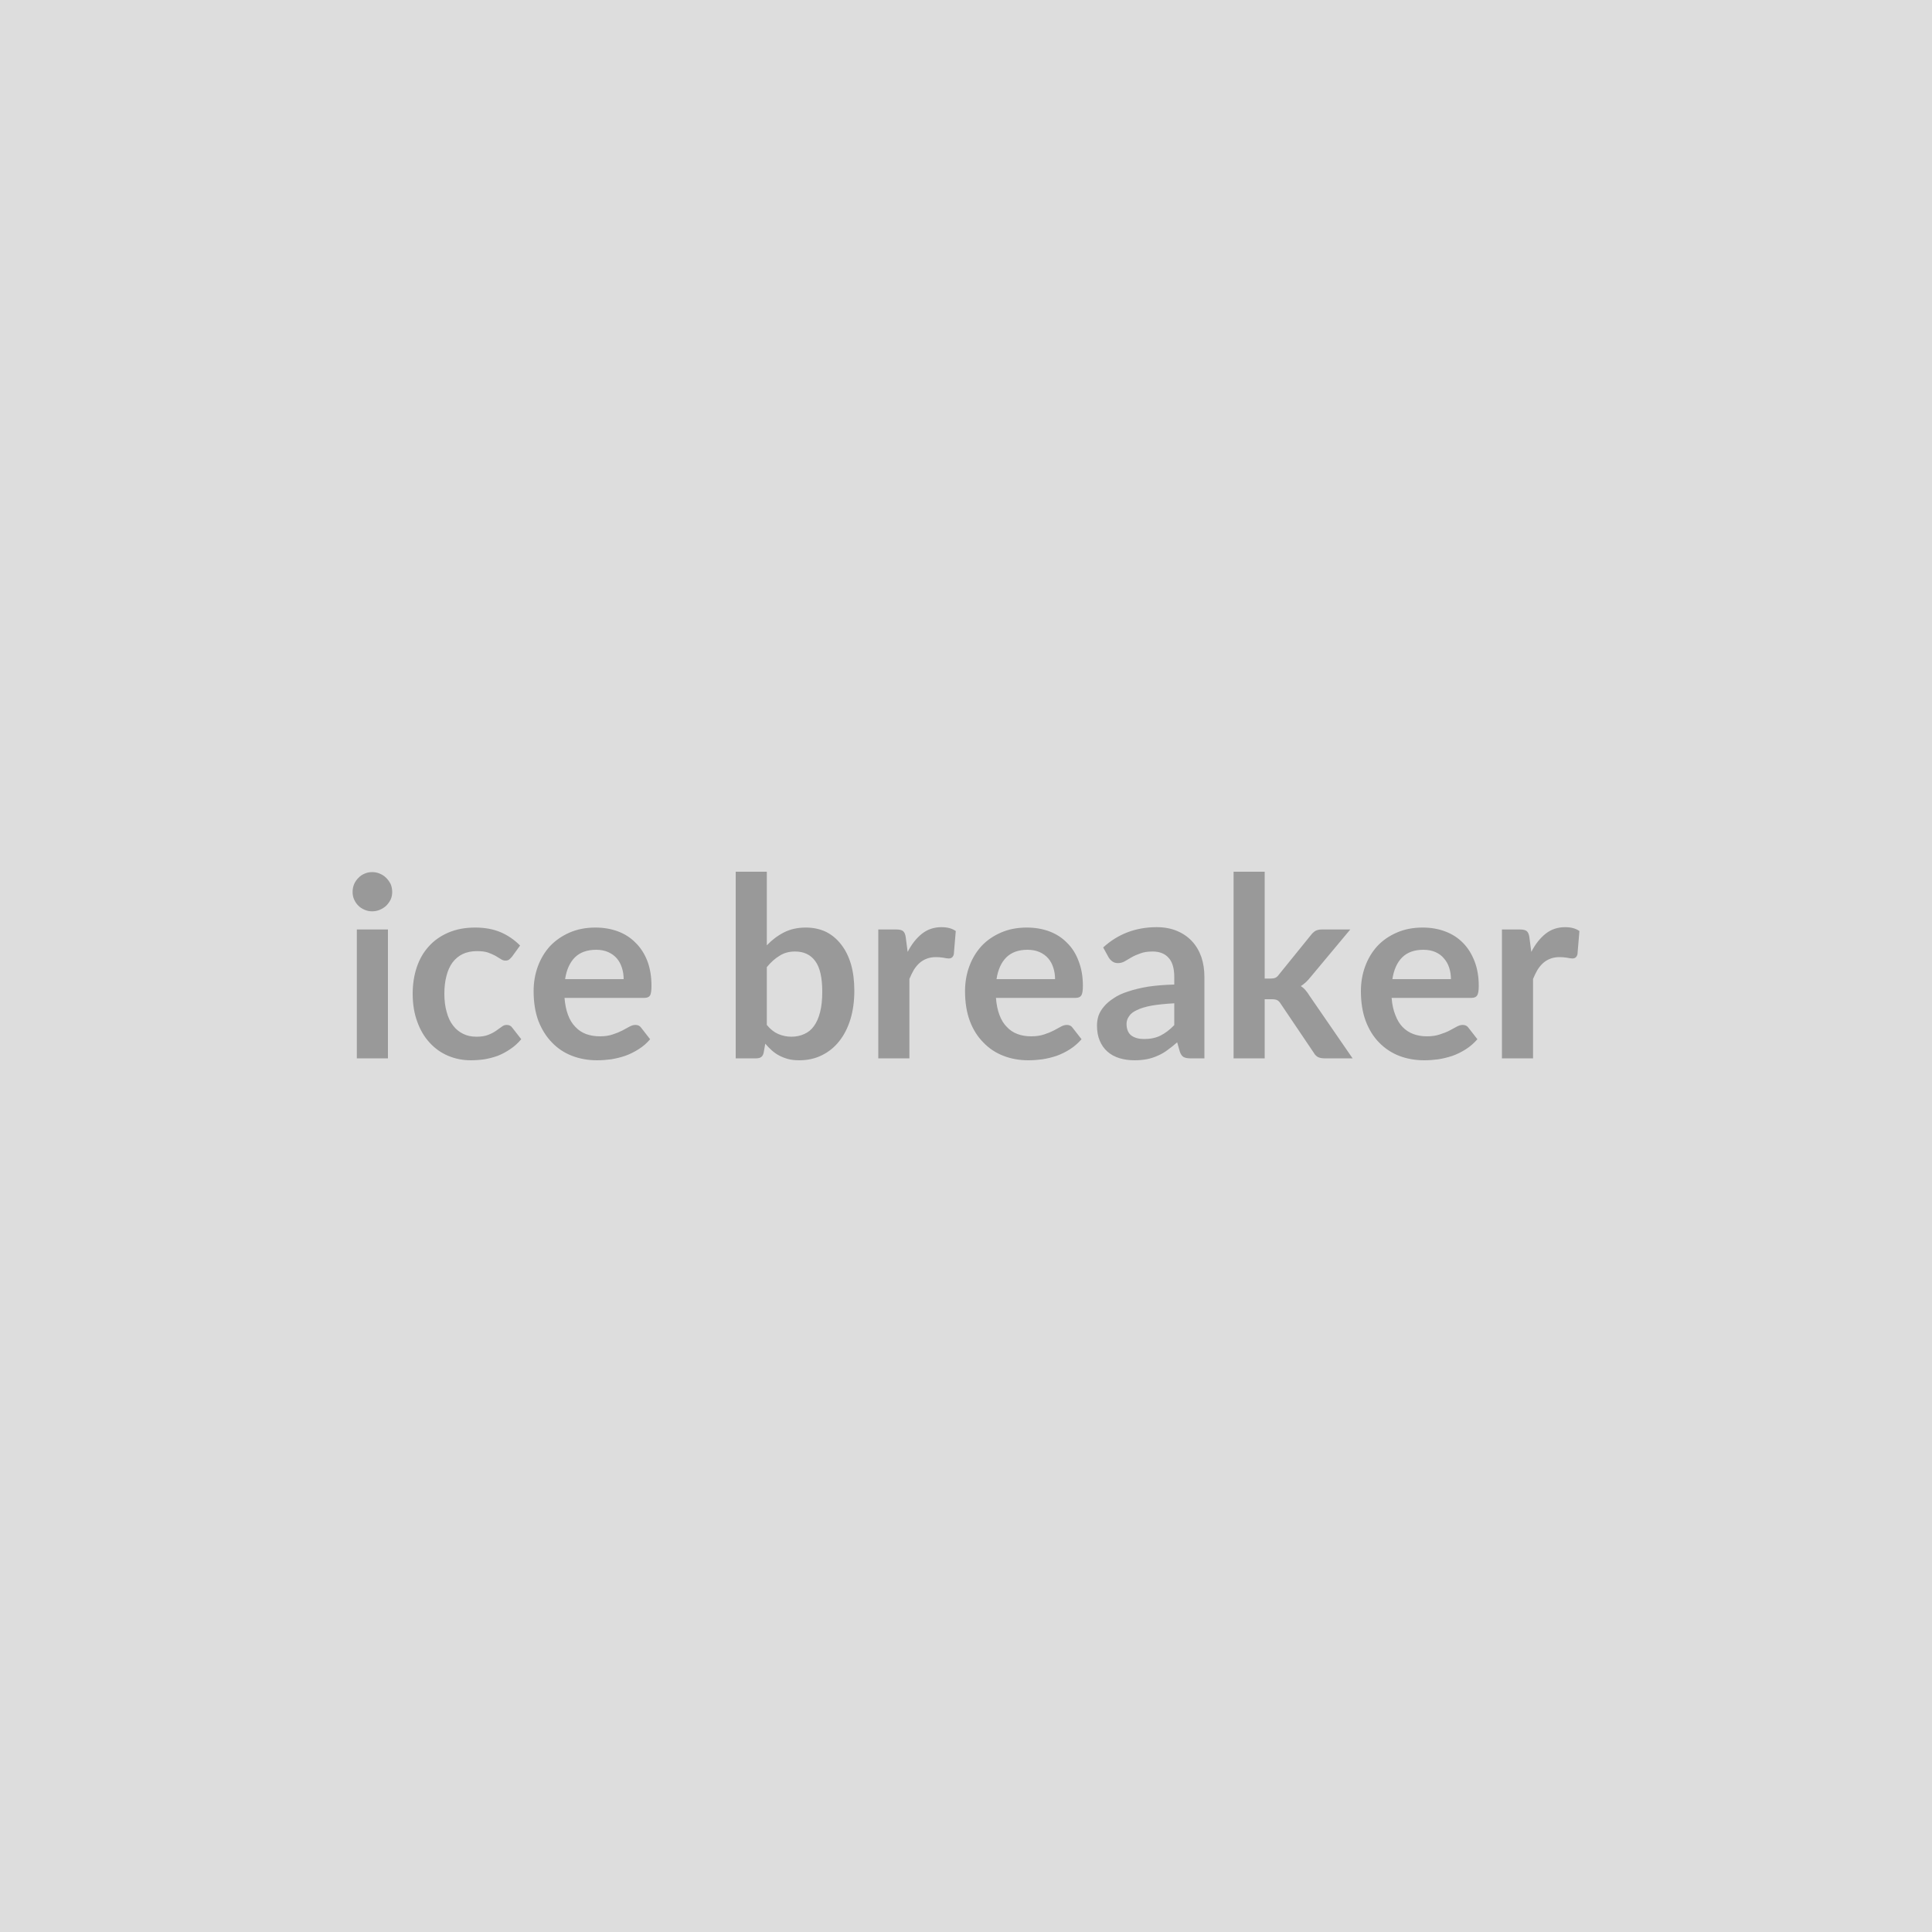 <svg xmlns="http://www.w3.org/2000/svg" width="100" height="100" viewBox="0 0 100 100"><rect width="100%" height="100%" fill="#DDDDDD"/><path fill="#999999" d="M18.47 48.11h1.61v6.67h-1.61v-6.67Zm1.83-1.94q0 .21-.08.39-.09.18-.23.32-.14.13-.33.21-.18.08-.4.08-.21 0-.39-.08-.19-.08-.32-.21-.14-.14-.22-.32-.08-.18-.08-.39 0-.22.08-.41.08-.18.22-.32.13-.14.32-.22.18-.08.39-.08.22 0 .4.08.19.08.33.22t.23.32q.08.19.08.41Zm6.62 2.77-.42.58q-.08.09-.14.14-.07.06-.2.06t-.24-.08q-.12-.07-.28-.17-.17-.09-.39-.17-.22-.07-.56-.07-.42 0-.74.15-.31.15-.53.44-.21.29-.31.69-.11.41-.11.92 0 .54.12.95.11.42.33.7.21.28.52.43.3.15.69.15.38 0 .62-.1.23-.09.4-.21.16-.11.28-.2.12-.1.27-.1.19 0 .29.15l.46.59q-.26.31-.58.52-.31.21-.64.34-.34.12-.69.18-.36.05-.71.05-.61 0-1.16-.23-.55-.23-.96-.68-.41-.44-.64-1.08-.24-.64-.24-1.46 0-.73.21-1.36.21-.63.62-1.08.41-.46 1.02-.72.6-.26 1.39-.26.74 0 1.31.24.56.24 1.01.69Zm2.33 1.74h3.03q0-.31-.09-.59-.09-.28-.26-.48-.18-.21-.45-.33-.27-.12-.62-.12-.7 0-1.1.39-.4.4-.51 1.13Zm4.1.97h-4.13q.04.51.18.88.14.38.38.62.23.25.55.37.33.12.72.12.39 0 .67-.1.28-.09.49-.2.21-.11.37-.2.16-.09.31-.09.2 0 .3.15l.46.59q-.26.31-.6.52-.33.21-.69.34-.36.12-.73.18-.38.05-.73.05-.69 0-1.29-.23-.6-.23-1.04-.69-.44-.45-.7-1.11-.25-.67-.25-1.55 0-.68.22-1.28t.63-1.05q.42-.44 1.01-.7.6-.26 1.34-.26.63 0 1.17.2.53.2.91.59.39.38.61.95.21.56.21 1.28 0 .36-.07.49-.08.13-.3.13Zm6.34-1.59v2.99q.27.33.59.47.33.14.68.14.37 0 .67-.14.3-.13.5-.41.21-.29.32-.73.11-.43.11-1.05 0-1.09-.36-1.58-.36-.5-1.05-.5-.46 0-.8.22-.35.21-.66.59Zm0-4.94v3.81q.4-.42.89-.67.49-.25 1.13-.25.57 0 1.04.22.46.23.79.66.33.42.51 1.03.17.6.17 1.36 0 .81-.2 1.47-.2.66-.58 1.14-.37.47-.9.73-.52.26-1.17.26-.31 0-.56-.06-.26-.07-.47-.18-.21-.11-.39-.27-.18-.16-.34-.35l-.08.45q-.03.17-.13.24-.09.07-.26.07h-1.06v-9.66h1.61Zm7.19 3.39.1.76q.31-.6.74-.94.43-.34 1.01-.34.46 0 .74.2l-.1 1.2q-.03.12-.1.17-.06.05-.16.05t-.29-.04q-.19-.03-.37-.03-.27 0-.48.08-.21.08-.37.22-.17.15-.3.36-.12.21-.23.47v4.11h-1.61v-6.67h.94q.25 0 .35.09.1.09.13.31Zm4.7 2.17h3.03q0-.31-.09-.59-.09-.28-.26-.48-.18-.21-.45-.33-.27-.12-.63-.12-.69 0-1.09.39-.4.4-.51 1.13Zm4.09.97h-4.12q.04.51.18.88.14.38.38.62.23.25.55.37.32.12.71.12.39 0 .68-.1.28-.09.49-.2.21-.11.37-.2.16-.09.31-.09.2 0 .3.15l.46.59q-.27.31-.6.52-.33.21-.69.34-.36.12-.74.18-.37.05-.72.05-.7 0-1.29-.23-.6-.23-1.04-.69-.45-.45-.7-1.11-.25-.67-.25-1.55 0-.68.22-1.28t.63-1.05q.41-.44 1.01-.7.59-.26 1.34-.26.63 0 1.17.2.53.2.91.59.39.38.6.95.22.56.22 1.28 0 .36-.08.49t-.3.13Zm5.11 1.41v-1.13q-.7.04-1.17.12-.48.09-.76.23-.29.13-.41.32-.13.18-.13.39 0 .42.25.61.25.18.66.18.49 0 .85-.18t.71-.54Zm-3.4-3.51-.28-.51q1.15-1.05 2.77-1.05.58 0 1.04.19.46.19.78.53t.49.82q.16.47.16 1.04v4.21h-.73q-.22 0-.35-.07-.12-.07-.19-.27l-.14-.49q-.26.23-.5.4-.24.18-.5.29-.26.12-.55.18-.3.06-.66.06-.42 0-.78-.11-.36-.11-.62-.34-.26-.23-.4-.57-.14-.33-.14-.78 0-.26.08-.51.09-.25.28-.47.19-.23.5-.43.3-.21.75-.35.44-.15 1.03-.25.6-.09 1.36-.11v-.39q0-.67-.29-.99-.29-.33-.83-.33-.39 0-.64.1-.26.09-.45.2-.2.11-.36.21-.16.09-.35.09-.17 0-.29-.09-.12-.09-.19-.21Zm6.47-4.43h1.61v5.53h.3q.16 0 .25-.04.1-.04.19-.17l1.66-2.05q.11-.14.23-.21.13-.07.33-.07h1.47l-2.07 2.48q-.23.29-.49.45.14.09.25.22.11.13.2.28l2.23 3.24h-1.45q-.19 0-.33-.06-.13-.06-.23-.23l-1.7-2.52q-.09-.15-.19-.2-.09-.05-.29-.05h-.36v3.06h-1.61v-9.66Zm8.22 5.56h3.03q0-.31-.09-.59-.09-.28-.27-.48-.17-.21-.44-.33-.27-.12-.63-.12-.69 0-1.09.39-.4.4-.51 1.13Zm4.09.97h-4.13q.04.51.19.88.14.38.37.62.24.25.56.37.32.12.71.12.39 0 .67-.1.29-.09.5-.2.21-.11.37-.2.16-.09.31-.09.2 0 .3.15l.46.59q-.27.31-.6.52-.33.21-.69.34-.36.12-.74.18-.37.05-.72.05-.7 0-1.3-.23-.59-.23-1.04-.69-.44-.45-.69-1.11-.25-.67-.25-1.55 0-.68.22-1.28t.63-1.05q.41-.44 1.01-.7.59-.26 1.34-.26.63 0 1.16.2.54.2.92.59.38.38.6.95.22.56.22 1.28 0 .36-.08.49t-.3.13Zm3-3.14.1.76q.31-.6.74-.94.43-.34 1.01-.34.46 0 .74.2l-.1 1.2q-.03.12-.1.17-.06.05-.16.05t-.29-.04q-.19-.03-.38-.03-.26 0-.47.08-.21.08-.37.22-.17.15-.3.36-.12.21-.23.47v4.11h-1.61v-6.67h.94q.25 0 .35.09.1.09.13.31Z"/></svg>